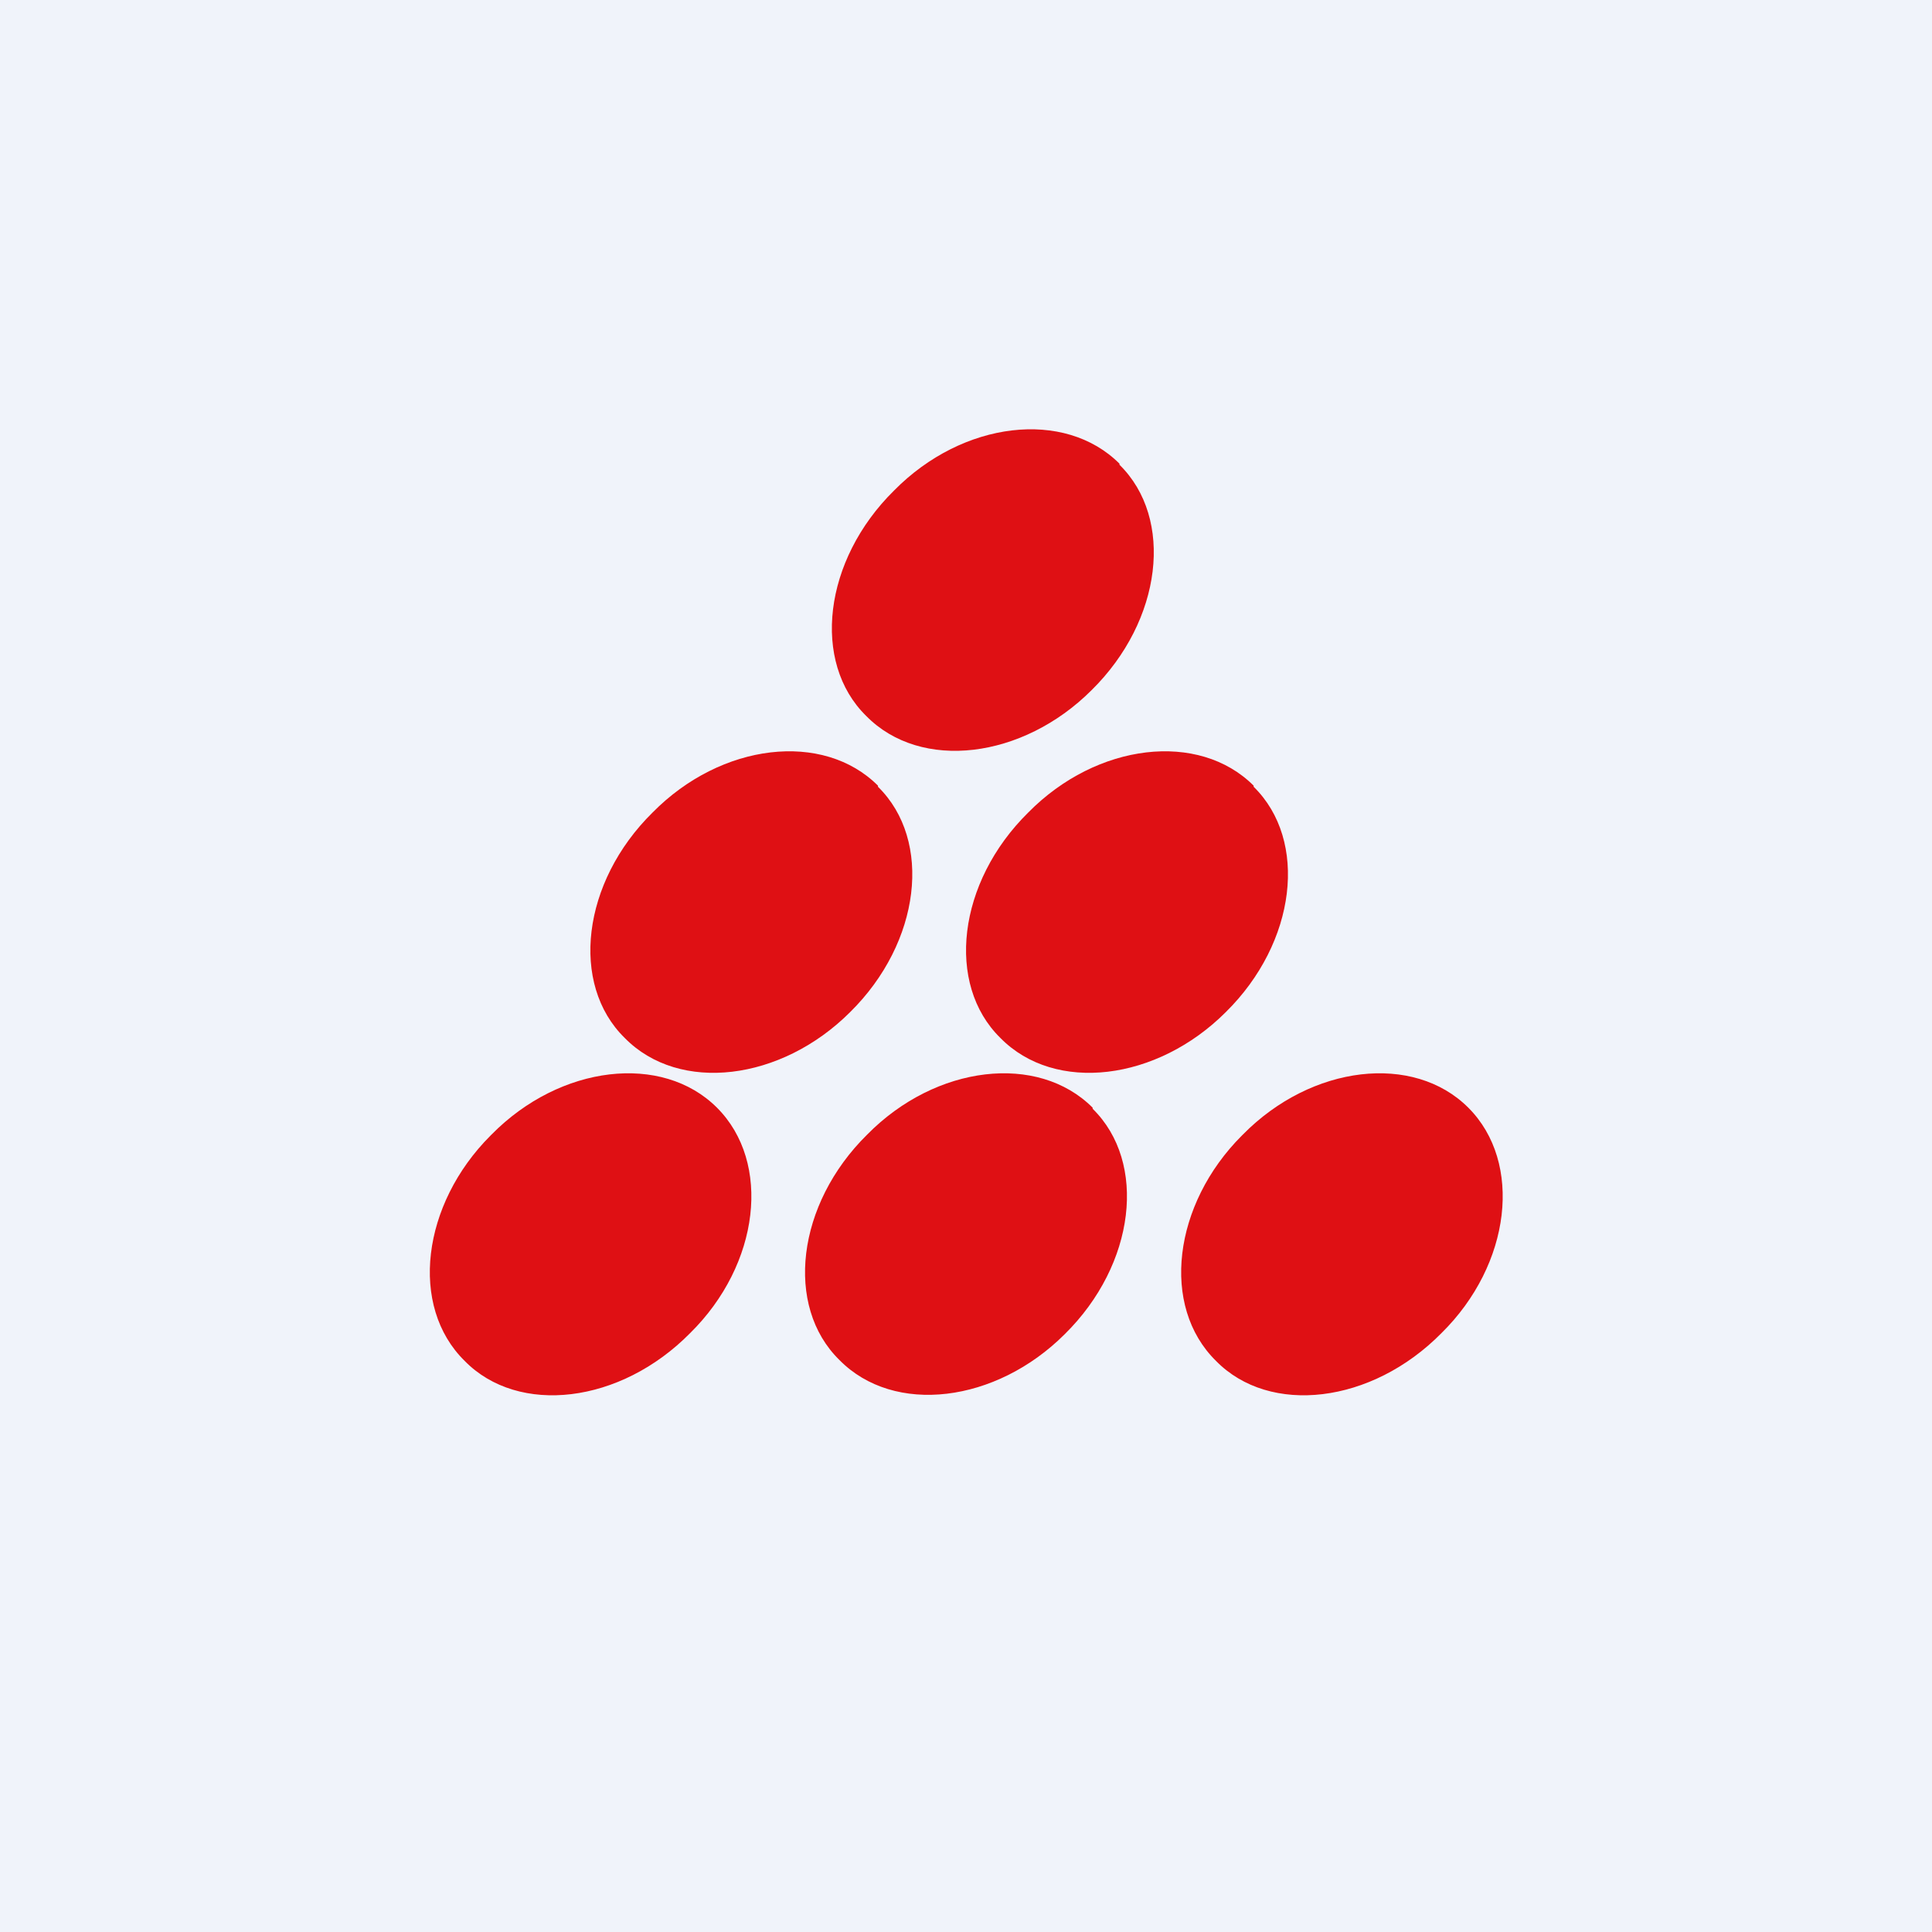<!-- by TradingView --><svg width="18" height="18" viewBox="0 0 18 18" xmlns="http://www.w3.org/2000/svg"><path fill="#F0F3FA" d="M0 0h18v18H0z"/><path d="M10.43 4.32c-.51-.51-1.46-.4-2.1.25-.66.65-.77 1.6-.26 2.1.51.52 1.46.4 2.1-.24.66-.65.77-1.6.26-2.1Zm-2.25 3c-.51-.51-1.46-.4-2.1.25-.66.65-.77 1.6-.26 2.1.51.52 1.46.4 2.1-.24.66-.65.77-1.6.26-2.1Zm-3.6 3.25c.64-.65 1.59-.76 2.1-.25s.4 1.46-.25 2.1c-.65.66-1.6.77-2.1.26-.52-.51-.4-1.46.24-2.1Zm5.6-.25c-.51-.51-1.46-.4-2.1.25-.66.65-.77 1.6-.26 2.1.51.52 1.46.4 2.1-.24.66-.65.77-1.6.26-2.1Zm1.4.25c.64-.65 1.59-.76 2.1-.25s.4 1.46-.25 2.1c-.65.66-1.6.77-2.1.26-.52-.51-.4-1.46.24-2.1Zm.1-3.25c-.51-.51-1.46-.4-2.1.25-.66.65-.77 1.6-.26 2.1.51.52 1.46.4 2.1-.24.66-.65.77-1.6.26-2.1Z" fill="#DF1014"/></svg>